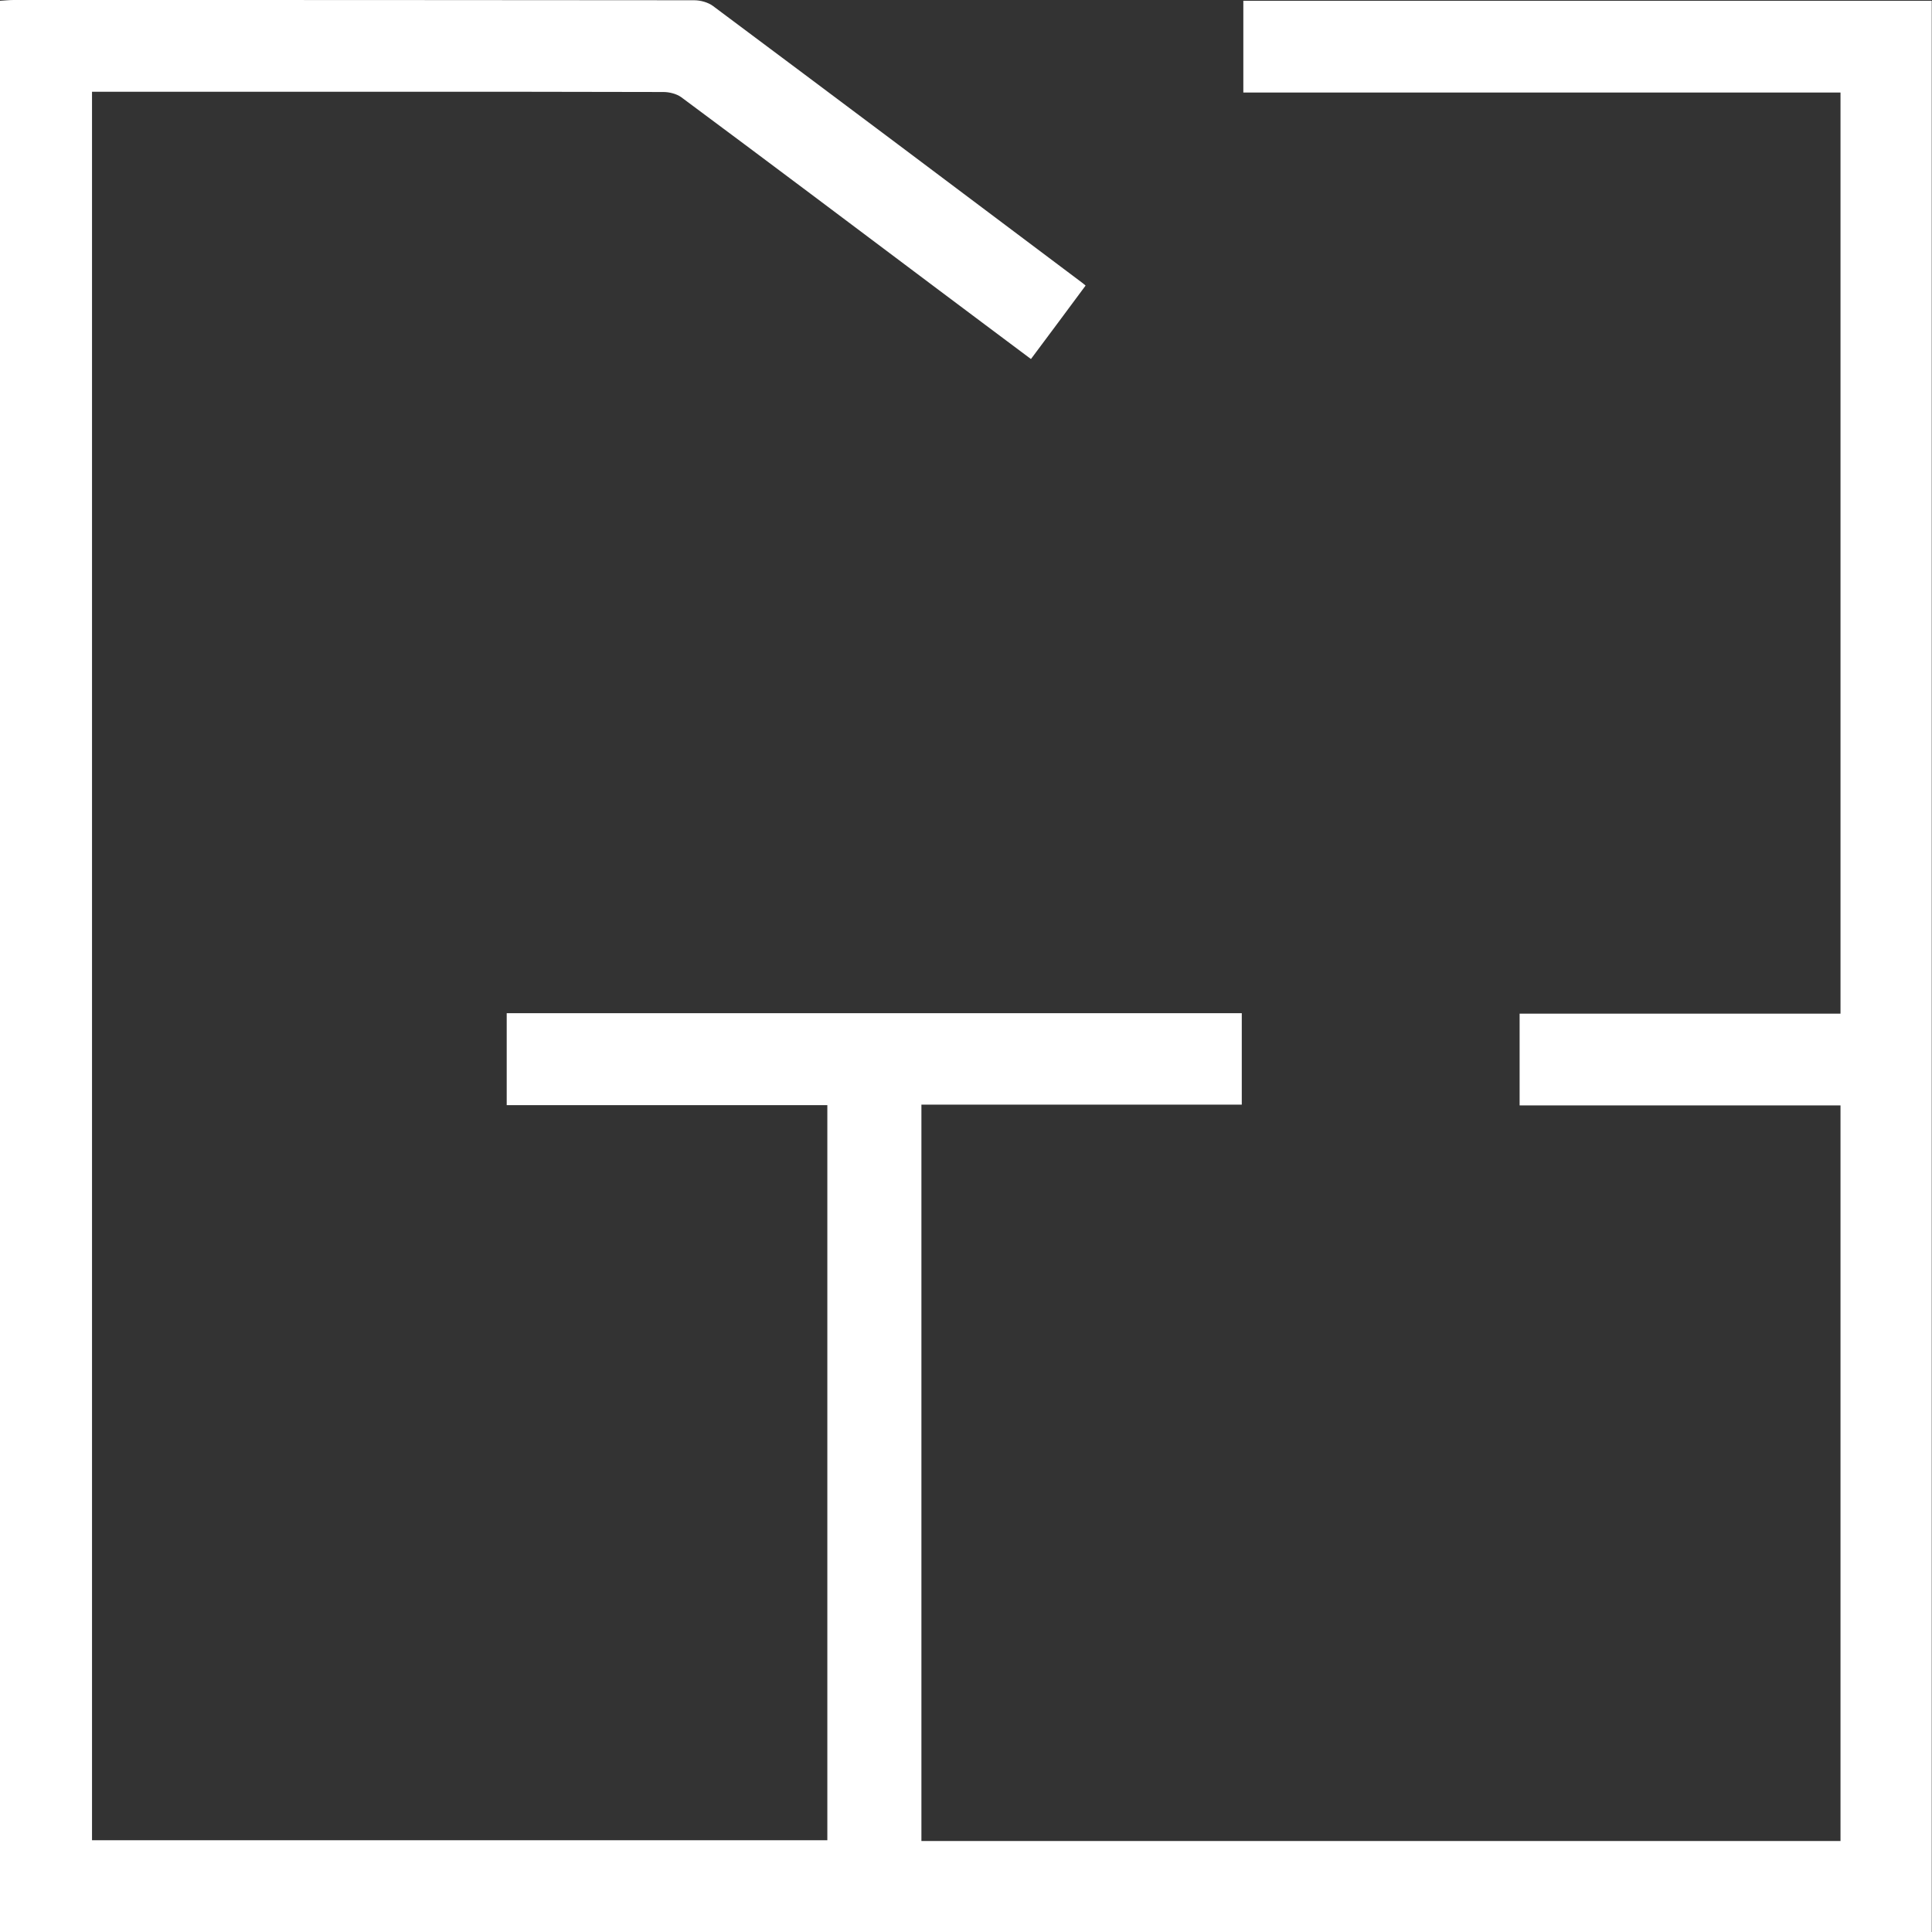 <?xml version="1.0" encoding="utf-8"?>
<!-- Generator: Adobe Illustrator 26.4.1, SVG Export Plug-In . SVG Version: 6.00 Build 0)  -->
<svg version="1.1" id="_Слой_2" xmlns="http://www.w3.org/2000/svg" xmlns:xlink="http://www.w3.org/1999/xlink" x="0px"
	 y="0px" viewBox="0 0 749.6 749.7" style="enable-background:new 0 0 749.6 749.7;" xml:space="preserve">
<rect x="0" y="0" width="749.6" height="749.7" fill="#333333" stroke="none"/>
<style type="text/css">
	.st0{fill:#FFFFFF;}
</style>
<g id="_Слой_1-2">
	<path class="st0" d="M0,749.7V0.3C1.8,0.2,3.6,0,5.3,0c88,0,176,0,264,0.1c2.5,0,5.4,0.8,7.3,2.2c47.7,35.6,95.4,71.4,143,107.2
		c0.4,0.3,0.8,0.6,1.6,1.3c-7,9.4-13.9,18.8-21.2,28.5c-12.1-9.1-24-17.9-35.8-26.8c-33.3-25-66.5-50-99.9-74.8
		c-1.8-1.3-4.6-2-6.9-2c-34.2-0.1-68.3-0.1-102.5-0.1c-37.7,0-75.3,0-113,0c-2,0-3.9,0-6.2,0v678.4H321V428.8H196.6v-35.7h285.2
		v35.5H357.5v285.7h356.6V428.9H589.6v-35.6h124.5V35.9H482.4V0.3h267.1v749.4H0z"/>
</g>
</svg>
